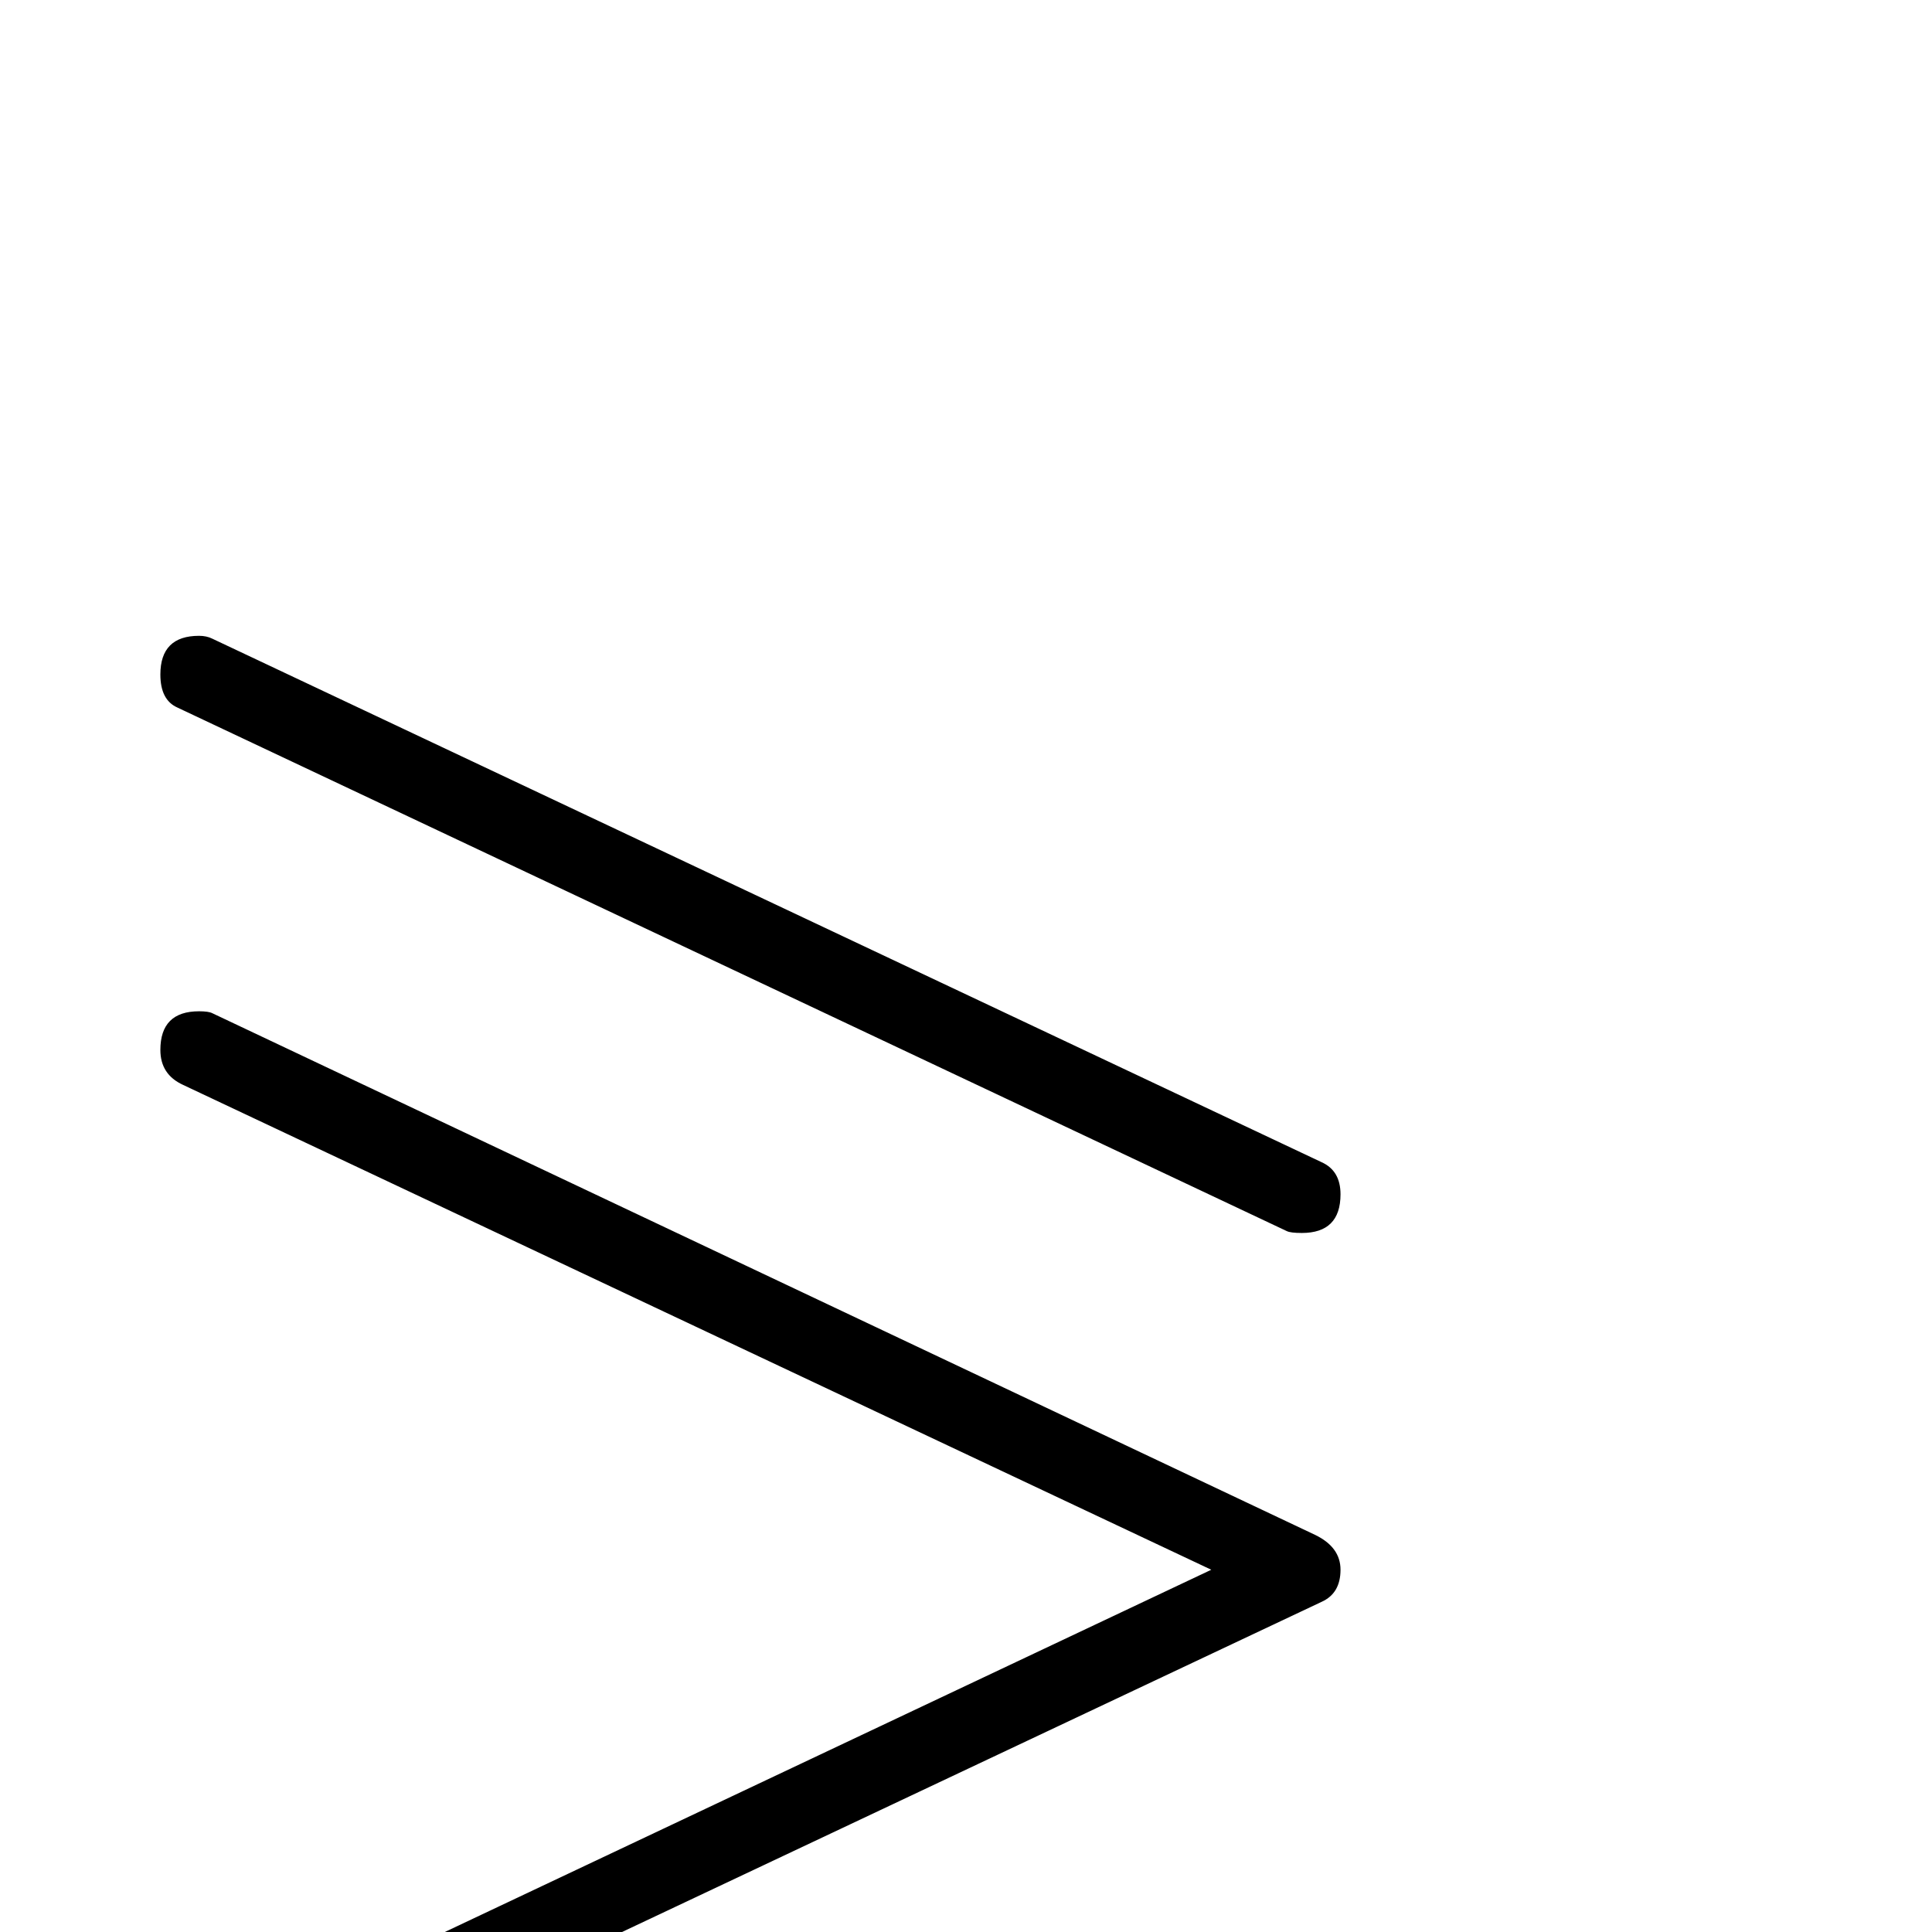 <?xml version="1.0" standalone="no"?>
<!DOCTYPE svg PUBLIC "-//W3C//DTD SVG 1.1//EN" "http://www.w3.org/Graphics/SVG/1.1/DTD/svg11.dtd" >
<svg viewBox="0 -442 2048 2048">
  <g transform="matrix(1 0 0 -1 0 1606)">
   <path fill="currentColor"
d="M1421 782q0 -41 -41 -41q-12 0 -16 2l-1176 555q-18 8 -18 35q0 41 41 41q8 0 14 -3l1176 -555q20 -9 20 -34zM1421 384q0 -25 -20 -34l-1176 -555q-4 -5 -14 -5q-41 0 -41 41q0 26 18 35l1096 518l-1090 514q-24 11 -24 37q0 41 41 41q10 0 14 -2l1169 -553
q27 -13 27 -37z" />
  </g>

</svg>

